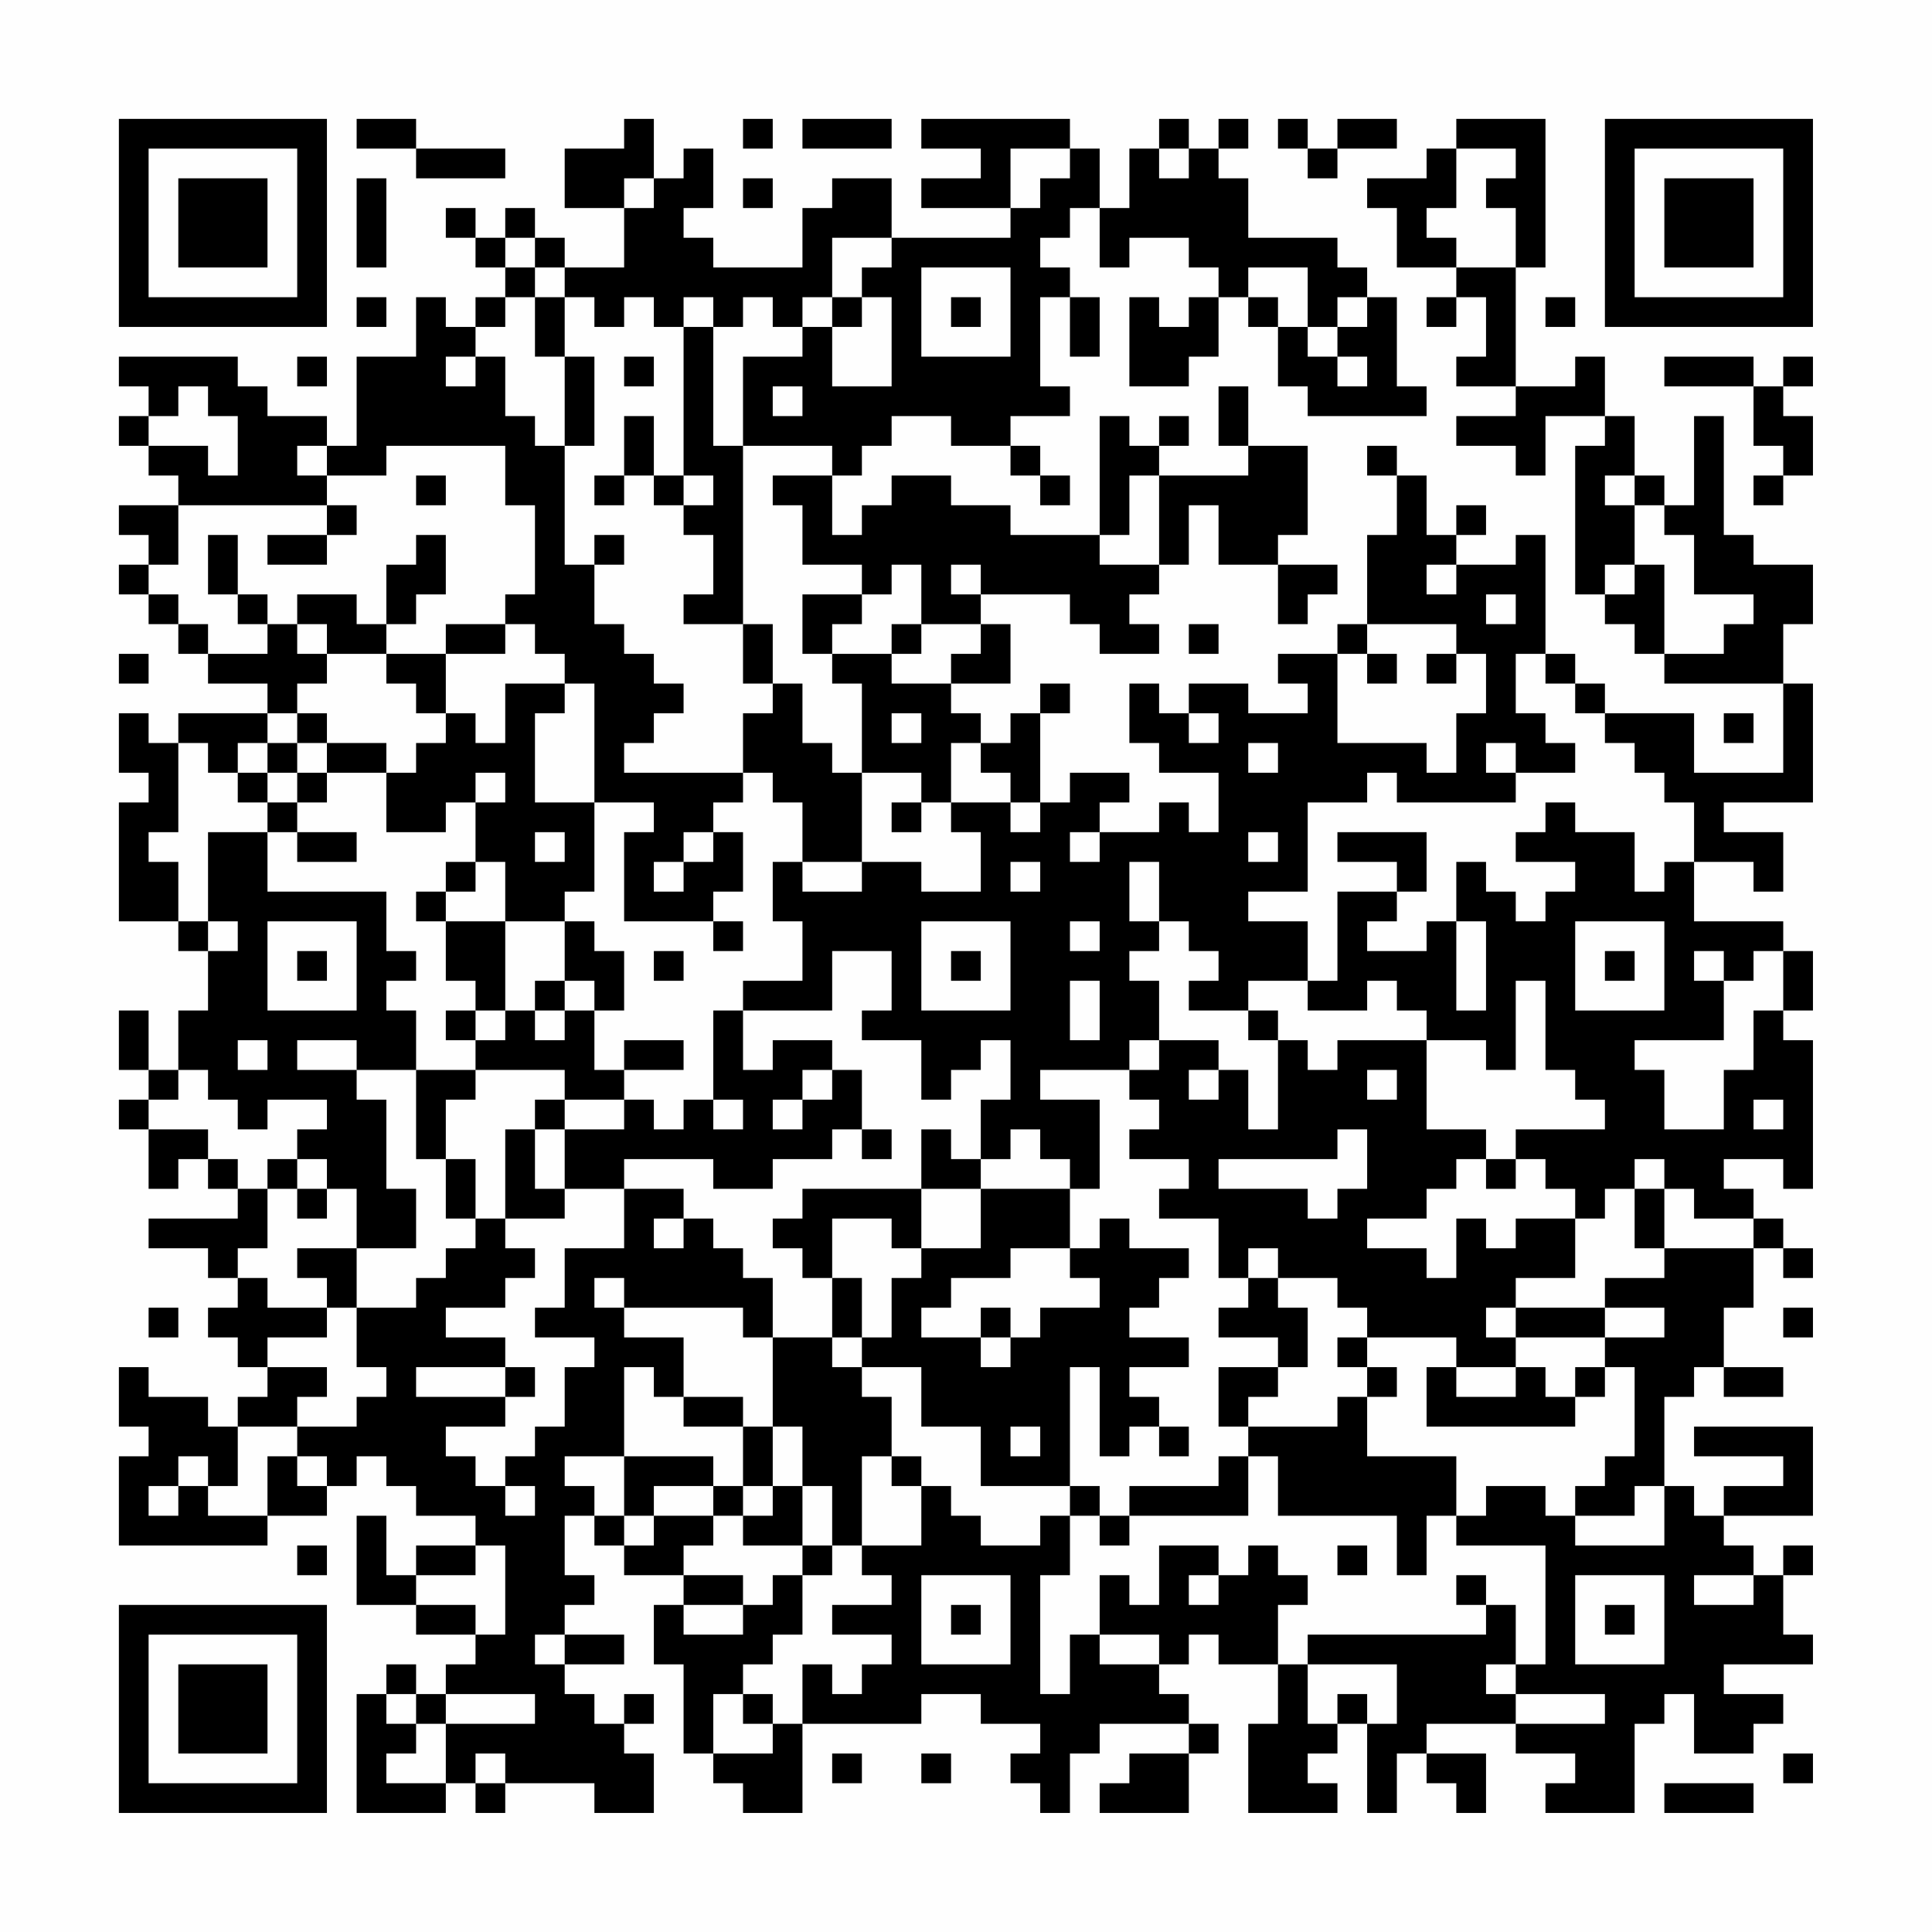 <?xml version="1.0" encoding="UTF-8"?>
<svg xmlns="http://www.w3.org/2000/svg" version="1.1" width="300" height="300" viewBox="0 0 300 300"><rect x="0" y="0" width="300" height="300" fill="#fefefe"/><g transform="scale(4.615)"><g transform="translate(4,4)"><path fill-rule="evenodd" d="M8 0L8 1L10 1L10 2L13 2L13 1L10 1L10 0ZM17 0L17 1L15 1L15 3L17 3L17 5L15 5L15 4L14 4L14 3L13 3L13 4L12 4L12 3L11 3L11 4L12 4L12 5L13 5L13 6L12 6L12 7L11 7L11 6L10 6L10 8L8 8L8 11L7 11L7 10L5 10L5 9L4 9L4 8L0 8L0 9L1 9L1 10L0 10L0 11L1 11L1 12L2 12L2 13L0 13L0 14L1 14L1 15L0 15L0 16L1 16L1 17L2 17L2 18L3 18L3 19L5 19L5 20L2 20L2 21L1 21L1 20L0 20L0 22L1 22L1 23L0 23L0 27L2 27L2 28L3 28L3 30L2 30L2 32L1 32L1 30L0 30L0 32L1 32L1 33L0 33L0 34L1 34L1 36L2 36L2 35L3 35L3 36L4 36L4 37L1 37L1 38L3 38L3 39L4 39L4 40L3 40L3 41L4 41L4 42L5 42L5 43L4 43L4 44L3 44L3 43L1 43L1 42L0 42L0 44L1 44L1 45L0 45L0 48L5 48L5 47L7 47L7 46L8 46L8 45L9 45L9 46L10 46L10 47L12 47L12 48L10 48L10 49L9 49L9 47L8 47L8 50L10 50L10 51L12 51L12 52L11 52L11 53L10 53L10 52L9 52L9 53L8 53L8 57L11 57L11 56L12 56L12 57L13 57L13 56L16 56L16 57L18 57L18 55L17 55L17 54L18 54L18 53L17 53L17 54L16 54L16 53L15 53L15 52L17 52L17 51L15 51L15 50L16 50L16 49L15 49L15 47L16 47L16 48L17 48L17 49L19 49L19 50L18 50L18 52L19 52L19 55L20 55L20 56L21 56L21 57L23 57L23 54L27 54L27 53L29 53L29 54L31 54L31 55L30 55L30 56L31 56L31 57L32 57L32 55L33 55L33 54L36 54L36 55L34 55L34 56L33 56L33 57L36 57L36 55L37 55L37 54L36 54L36 53L35 53L35 52L36 52L36 51L37 51L37 52L39 52L39 54L38 54L38 57L41 57L41 56L40 56L40 55L41 55L41 54L42 54L42 57L43 57L43 55L44 55L44 56L45 56L45 57L46 57L46 55L44 55L44 54L47 54L47 55L49 55L49 56L48 56L48 57L51 57L51 54L52 54L52 53L53 53L53 55L55 55L55 54L56 54L56 53L54 53L54 52L57 52L57 51L56 51L56 49L57 49L57 48L56 48L56 49L55 49L55 48L54 48L54 47L57 47L57 44L53 44L53 45L56 45L56 46L54 46L54 47L53 47L53 46L52 46L52 43L53 43L53 42L54 42L54 43L56 43L56 42L54 42L54 40L55 40L55 38L56 38L56 39L57 39L57 38L56 38L56 37L55 37L55 36L54 36L54 35L56 35L56 36L57 36L57 31L56 31L56 30L57 30L57 28L56 28L56 27L53 27L53 25L55 25L55 26L56 26L56 24L54 24L54 23L57 23L57 19L56 19L56 17L57 17L57 15L55 15L55 14L54 14L54 10L53 10L53 13L52 13L52 12L51 12L51 10L50 10L50 8L49 8L49 9L47 9L47 5L48 5L48 0L45 0L45 1L44 1L44 2L42 2L42 3L43 3L43 5L45 5L45 6L44 6L44 7L45 7L45 6L46 6L46 8L45 8L45 9L47 9L47 10L45 10L45 11L47 11L47 12L48 12L48 10L50 10L50 11L49 11L49 16L50 16L50 17L51 17L51 18L52 18L52 19L56 19L56 22L53 22L53 20L50 20L50 19L49 19L49 18L48 18L48 14L47 14L47 15L45 15L45 14L46 14L46 13L45 13L45 14L44 14L44 12L43 12L43 11L42 11L42 12L43 12L43 14L42 14L42 17L41 17L41 18L39 18L39 19L40 19L40 20L38 20L38 19L36 19L36 20L35 20L35 19L34 19L34 21L35 21L35 22L37 22L37 24L36 24L36 23L35 23L35 24L33 24L33 23L34 23L34 22L32 22L32 23L31 23L31 20L32 20L32 19L31 19L31 20L30 20L30 21L29 21L29 20L28 20L28 19L30 19L30 17L29 17L29 16L32 16L32 17L33 17L33 18L35 18L35 17L34 17L34 16L35 16L35 15L36 15L36 13L37 13L37 15L39 15L39 17L40 17L40 16L41 16L41 15L39 15L39 14L40 14L40 11L38 11L38 9L37 9L37 11L38 11L38 12L35 12L35 11L36 11L36 10L35 10L35 11L34 11L34 10L33 10L33 14L30 14L30 13L28 13L28 12L26 12L26 13L25 13L25 14L24 14L24 12L25 12L25 11L26 11L26 10L28 10L28 11L30 11L30 12L31 12L31 13L32 13L32 12L31 12L31 11L30 11L30 10L32 10L32 9L31 9L31 6L32 6L32 8L33 8L33 6L32 6L32 5L31 5L31 4L32 4L32 3L33 3L33 5L34 5L34 4L36 4L36 5L37 5L37 6L36 6L36 7L35 7L35 6L34 6L34 9L36 9L36 8L37 8L37 6L38 6L38 7L39 7L39 9L40 9L40 10L44 10L44 9L43 9L43 6L42 6L42 5L41 5L41 4L38 4L38 2L37 2L37 1L38 1L38 0L37 0L37 1L36 1L36 0L35 0L35 1L34 1L34 3L33 3L33 1L32 1L32 0L27 0L27 1L29 1L29 2L27 2L27 3L30 3L30 4L26 4L26 2L24 2L24 3L23 3L23 5L20 5L20 4L19 4L19 3L20 3L20 1L19 1L19 2L18 2L18 0ZM21 0L21 1L22 1L22 0ZM23 0L23 1L26 1L26 0ZM39 0L39 1L40 1L40 2L41 2L41 1L43 1L43 0L41 0L41 1L40 1L40 0ZM30 1L30 3L31 3L31 2L32 2L32 1ZM35 1L35 2L36 2L36 1ZM45 1L45 3L44 3L44 4L45 4L45 5L47 5L47 3L46 3L46 2L47 2L47 1ZM8 2L8 5L9 5L9 2ZM17 2L17 3L18 3L18 2ZM21 2L21 3L22 3L22 2ZM13 4L13 5L14 5L14 6L13 6L13 7L12 7L12 8L11 8L11 9L12 9L12 8L13 8L13 10L14 10L14 11L15 11L15 15L16 15L16 17L17 17L17 18L18 18L18 19L19 19L19 20L18 20L18 21L17 21L17 22L21 22L21 23L20 23L20 24L19 24L19 25L18 25L18 26L19 26L19 25L20 25L20 24L21 24L21 26L20 26L20 27L17 27L17 24L18 24L18 23L16 23L16 19L15 19L15 18L14 18L14 17L13 17L13 16L14 16L14 13L13 13L13 11L9 11L9 12L7 12L7 11L6 11L6 12L7 12L7 13L2 13L2 15L1 15L1 16L2 16L2 17L3 17L3 18L5 18L5 17L6 17L6 18L7 18L7 19L6 19L6 20L5 20L5 21L4 21L4 22L3 22L3 21L2 21L2 24L1 24L1 25L2 25L2 27L3 27L3 28L4 28L4 27L3 27L3 24L5 24L5 26L9 26L9 28L10 28L10 29L9 29L9 30L10 30L10 32L8 32L8 31L6 31L6 32L8 32L8 33L9 33L9 36L10 36L10 38L8 38L8 36L7 36L7 35L6 35L6 34L7 34L7 33L5 33L5 34L4 34L4 33L3 33L3 32L2 32L2 33L1 33L1 34L3 34L3 35L4 35L4 36L5 36L5 38L4 38L4 39L5 39L5 40L7 40L7 41L5 41L5 42L7 42L7 43L6 43L6 44L4 44L4 46L3 46L3 45L2 45L2 46L1 46L1 47L2 47L2 46L3 46L3 47L5 47L5 45L6 45L6 46L7 46L7 45L6 45L6 44L8 44L8 43L9 43L9 42L8 42L8 40L10 40L10 39L11 39L11 38L12 38L12 37L13 37L13 38L14 38L14 39L13 39L13 40L11 40L11 41L13 41L13 42L10 42L10 43L13 43L13 44L11 44L11 45L12 45L12 46L13 46L13 47L14 47L14 46L13 46L13 45L14 45L14 44L15 44L15 42L16 42L16 41L14 41L14 40L15 40L15 38L17 38L17 36L19 36L19 37L18 37L18 38L19 38L19 37L20 37L20 38L21 38L21 39L22 39L22 41L21 41L21 40L17 40L17 39L16 39L16 40L17 40L17 41L19 41L19 43L18 43L18 42L17 42L17 45L15 45L15 46L16 46L16 47L17 47L17 48L18 48L18 47L20 47L20 48L19 48L19 49L21 49L21 50L19 50L19 51L21 51L21 50L22 50L22 49L23 49L23 51L22 51L22 52L21 52L21 53L20 53L20 55L22 55L22 54L23 54L23 52L24 52L24 53L25 53L25 52L26 52L26 51L24 51L24 50L26 50L26 49L25 49L25 48L27 48L27 46L28 46L28 47L29 47L29 48L31 48L31 47L32 47L32 49L31 49L31 53L32 53L32 51L33 51L33 52L35 52L35 51L33 51L33 49L34 49L34 50L35 50L35 48L37 48L37 49L36 49L36 50L37 50L37 49L38 49L38 48L39 48L39 49L40 49L40 50L39 50L39 52L40 52L40 54L41 54L41 53L42 53L42 54L43 54L43 52L40 52L40 51L46 51L46 50L47 50L47 52L46 52L46 53L47 53L47 54L50 54L50 53L47 53L47 52L48 52L48 48L45 48L45 47L46 47L46 46L48 46L48 47L49 47L49 48L52 48L52 46L51 46L51 47L49 47L49 46L50 46L50 45L51 45L51 42L50 42L50 41L52 41L52 40L50 40L50 39L52 39L52 38L55 38L55 37L53 37L53 36L52 36L52 35L51 35L51 36L50 36L50 37L49 37L49 36L48 36L48 35L47 35L47 34L50 34L50 33L49 33L49 32L48 32L48 29L47 29L47 32L46 32L46 31L44 31L44 30L43 30L43 29L42 29L42 30L40 30L40 29L41 29L41 26L43 26L43 27L42 27L42 28L44 28L44 27L45 27L45 30L46 30L46 27L45 27L45 25L46 25L46 26L47 26L47 27L48 27L48 26L49 26L49 25L47 25L47 24L48 24L48 23L49 23L49 24L51 24L51 26L52 26L52 25L53 25L53 23L52 23L52 22L51 22L51 21L50 21L50 20L49 20L49 19L48 19L48 18L47 18L47 20L48 20L48 21L49 21L49 22L47 22L47 21L46 21L46 22L47 22L47 23L43 23L43 22L42 22L42 23L40 23L40 26L38 26L38 27L40 27L40 29L38 29L38 30L36 30L36 29L37 29L37 28L36 28L36 27L35 27L35 25L34 25L34 27L35 27L35 28L34 28L34 29L35 29L35 31L34 31L34 32L31 32L31 33L33 33L33 36L32 36L32 35L31 35L31 34L30 34L30 35L29 35L29 33L30 33L30 31L29 31L29 32L28 32L28 33L27 33L27 31L25 31L25 30L26 30L26 28L24 28L24 30L21 30L21 29L23 29L23 27L22 27L22 25L23 25L23 26L25 26L25 25L27 25L27 26L29 26L29 24L28 24L28 23L30 23L30 24L31 24L31 23L30 23L30 22L29 22L29 21L28 21L28 23L27 23L27 22L25 22L25 19L24 19L24 18L26 18L26 19L28 19L28 18L29 18L29 17L27 17L27 15L26 15L26 16L25 16L25 15L23 15L23 13L22 13L22 12L24 12L24 11L21 11L21 8L23 8L23 7L24 7L24 9L26 9L26 6L25 6L25 5L26 5L26 4L24 4L24 6L23 6L23 7L22 7L22 6L21 6L21 7L20 7L20 6L19 6L19 7L18 7L18 6L17 6L17 7L16 7L16 6L15 6L15 5L14 5L14 4ZM27 5L27 8L30 8L30 5ZM38 5L38 6L39 6L39 7L40 7L40 8L41 8L41 9L42 9L42 8L41 8L41 7L42 7L42 6L41 6L41 7L40 7L40 5ZM8 6L8 7L9 7L9 6ZM14 6L14 8L15 8L15 11L16 11L16 8L15 8L15 6ZM24 6L24 7L25 7L25 6ZM28 6L28 7L29 7L29 6ZM48 6L48 7L49 7L49 6ZM19 7L19 12L18 12L18 10L17 10L17 12L16 12L16 13L17 13L17 12L18 12L18 13L19 13L19 14L20 14L20 16L19 16L19 17L21 17L21 19L22 19L22 20L21 20L21 22L22 22L22 23L23 23L23 25L25 25L25 22L24 22L24 21L23 21L23 19L22 19L22 17L21 17L21 11L20 11L20 7ZM6 8L6 9L7 9L7 8ZM17 8L17 9L18 9L18 8ZM52 8L52 9L55 9L55 11L56 11L56 12L55 12L55 13L56 13L56 12L57 12L57 10L56 10L56 9L57 9L57 8L56 8L56 9L55 9L55 8ZM2 9L2 10L1 10L1 11L3 11L3 12L4 12L4 10L3 10L3 9ZM22 9L22 10L23 10L23 9ZM10 12L10 13L11 13L11 12ZM19 12L19 13L20 13L20 12ZM34 12L34 14L33 14L33 15L35 15L35 12ZM50 12L50 13L51 13L51 15L50 15L50 16L51 16L51 15L52 15L52 18L54 18L54 17L55 17L55 16L53 16L53 14L52 14L52 13L51 13L51 12ZM7 13L7 14L5 14L5 15L7 15L7 14L8 14L8 13ZM3 14L3 16L4 16L4 17L5 17L5 16L4 16L4 14ZM10 14L10 15L9 15L9 17L8 17L8 16L6 16L6 17L7 17L7 18L9 18L9 19L10 19L10 20L11 20L11 21L10 21L10 22L9 22L9 21L7 21L7 20L6 20L6 21L5 21L5 22L4 22L4 23L5 23L5 24L6 24L6 25L8 25L8 24L6 24L6 23L7 23L7 22L9 22L9 24L11 24L11 23L12 23L12 25L11 25L11 26L10 26L10 27L11 27L11 29L12 29L12 30L11 30L11 31L12 31L12 32L10 32L10 35L11 35L11 37L12 37L12 35L11 35L11 33L12 33L12 32L15 32L15 33L14 33L14 34L13 34L13 37L15 37L15 36L17 36L17 35L20 35L20 36L22 36L22 35L24 35L24 34L25 34L25 35L26 35L26 34L25 34L25 32L24 32L24 31L22 31L22 32L21 32L21 30L20 30L20 33L19 33L19 34L18 34L18 33L17 33L17 32L19 32L19 31L17 31L17 32L16 32L16 30L17 30L17 28L16 28L16 27L15 27L15 26L16 26L16 23L14 23L14 20L15 20L15 19L13 19L13 21L12 21L12 20L11 20L11 18L13 18L13 17L11 17L11 18L9 18L9 17L10 17L10 16L11 16L11 14ZM16 14L16 15L17 15L17 14ZM28 15L28 16L29 16L29 15ZM44 15L44 16L45 16L45 15ZM23 16L23 18L24 18L24 17L25 17L25 16ZM46 16L46 17L47 17L47 16ZM26 17L26 18L27 18L27 17ZM36 17L36 18L37 18L37 17ZM42 17L42 18L41 18L41 21L44 21L44 22L45 22L45 20L46 20L46 18L45 18L45 17ZM0 18L0 19L1 19L1 18ZM42 18L42 19L43 19L43 18ZM44 18L44 19L45 19L45 18ZM26 20L26 21L27 21L27 20ZM36 20L36 21L37 21L37 20ZM54 20L54 21L55 21L55 20ZM6 21L6 22L5 22L5 23L6 23L6 22L7 22L7 21ZM38 21L38 22L39 22L39 21ZM12 22L12 23L13 23L13 22ZM26 23L26 24L27 24L27 23ZM14 24L14 25L15 25L15 24ZM32 24L32 25L33 25L33 24ZM38 24L38 25L39 25L39 24ZM41 24L41 25L43 25L43 26L44 26L44 24ZM12 25L12 26L11 26L11 27L13 27L13 30L12 30L12 31L13 31L13 30L14 30L14 31L15 31L15 30L16 30L16 29L15 29L15 27L13 27L13 25ZM30 25L30 26L31 26L31 25ZM5 27L5 30L8 30L8 27ZM20 27L20 28L21 28L21 27ZM27 27L27 30L30 30L30 27ZM32 27L32 28L33 28L33 27ZM49 27L49 30L52 30L52 27ZM6 28L6 29L7 29L7 28ZM18 28L18 29L19 29L19 28ZM28 28L28 29L29 29L29 28ZM50 28L50 29L51 29L51 28ZM53 28L53 29L54 29L54 31L51 31L51 32L52 32L52 34L54 34L54 32L55 32L55 30L56 30L56 28L55 28L55 29L54 29L54 28ZM14 29L14 30L15 30L15 29ZM32 29L32 31L33 31L33 29ZM38 30L38 31L39 31L39 34L38 34L38 32L37 32L37 31L35 31L35 32L34 32L34 33L35 33L35 34L34 34L34 35L36 35L36 36L35 36L35 37L37 37L37 39L38 39L38 40L37 40L37 41L39 41L39 42L37 42L37 44L38 44L38 45L37 45L37 46L34 46L34 47L33 47L33 46L32 46L32 42L33 42L33 45L34 45L34 44L35 44L35 45L36 45L36 44L35 44L35 43L34 43L34 42L36 42L36 41L34 41L34 40L35 40L35 39L36 39L36 38L34 38L34 37L33 37L33 38L32 38L32 36L29 36L29 35L28 35L28 34L27 34L27 36L23 36L23 37L22 37L22 38L23 38L23 39L24 39L24 41L22 41L22 44L21 44L21 43L19 43L19 44L21 44L21 46L20 46L20 45L17 45L17 47L18 47L18 46L20 46L20 47L21 47L21 48L23 48L23 49L24 49L24 48L25 48L25 45L26 45L26 46L27 46L27 45L26 45L26 43L25 43L25 42L27 42L27 44L29 44L29 46L32 46L32 47L33 47L33 48L34 48L34 47L38 47L38 45L39 45L39 47L43 47L43 49L44 49L44 47L45 47L45 45L42 45L42 43L43 43L43 42L42 42L42 41L45 41L45 42L44 42L44 44L49 44L49 43L50 43L50 42L49 42L49 43L48 43L48 42L47 42L47 41L50 41L50 40L47 40L47 39L49 39L49 37L47 37L47 38L46 38L46 37L45 37L45 39L44 39L44 38L42 38L42 37L44 37L44 36L45 36L45 35L46 35L46 36L47 36L47 35L46 35L46 34L44 34L44 31L41 31L41 32L40 32L40 31L39 31L39 30ZM4 31L4 32L5 32L5 31ZM23 32L23 33L22 33L22 34L23 34L23 33L24 33L24 32ZM36 32L36 33L37 33L37 32ZM42 32L42 33L43 33L43 32ZM15 33L15 34L14 34L14 36L15 36L15 34L17 34L17 33ZM20 33L20 34L21 34L21 33ZM55 33L55 34L56 34L56 33ZM41 34L41 35L37 35L37 36L40 36L40 37L41 37L41 36L42 36L42 34ZM5 35L5 36L6 36L6 37L7 37L7 36L6 36L6 35ZM27 36L27 38L26 38L26 37L24 37L24 39L25 39L25 41L24 41L24 42L25 42L25 41L26 41L26 39L27 39L27 38L29 38L29 36ZM51 36L51 38L52 38L52 36ZM6 38L6 39L7 39L7 40L8 40L8 38ZM30 38L30 39L28 39L28 40L27 40L27 41L29 41L29 42L30 42L30 41L31 41L31 40L33 40L33 39L32 39L32 38ZM38 38L38 39L39 39L39 40L40 40L40 42L39 42L39 43L38 43L38 44L41 44L41 43L42 43L42 42L41 42L41 41L42 41L42 40L41 40L41 39L39 39L39 38ZM1 40L1 41L2 41L2 40ZM29 40L29 41L30 41L30 40ZM46 40L46 41L47 41L47 40ZM56 40L56 41L57 41L57 40ZM13 42L13 43L14 43L14 42ZM45 42L45 43L47 43L47 42ZM22 44L22 46L21 46L21 47L22 47L22 46L23 46L23 48L24 48L24 46L23 46L23 44ZM30 44L30 45L31 45L31 44ZM6 48L6 49L7 49L7 48ZM12 48L12 49L10 49L10 50L12 50L12 51L13 51L13 48ZM41 48L41 49L42 49L42 48ZM27 49L27 52L30 52L30 49ZM45 49L45 50L46 50L46 49ZM49 49L49 52L52 52L52 49ZM53 49L53 50L55 50L55 49ZM28 50L28 51L29 51L29 50ZM50 50L50 51L51 51L51 50ZM14 51L14 52L15 52L15 51ZM9 53L9 54L10 54L10 55L9 55L9 56L11 56L11 54L14 54L14 53L11 53L11 54L10 54L10 53ZM21 53L21 54L22 54L22 53ZM12 55L12 56L13 56L13 55ZM24 55L24 56L25 56L25 55ZM27 55L27 56L28 56L28 55ZM56 55L56 56L57 56L57 55ZM52 56L52 57L55 57L55 56ZM0 0L0 7L7 7L7 0ZM1 1L1 6L6 6L6 1ZM2 2L2 5L5 5L5 2ZM50 0L50 7L57 7L57 0ZM51 1L51 6L56 6L56 1ZM52 2L52 5L55 5L55 2ZM0 50L0 57L7 57L7 50ZM1 51L1 56L6 56L6 51ZM2 52L2 55L5 55L5 52Z" fill="#000000"/></g></g></svg>
